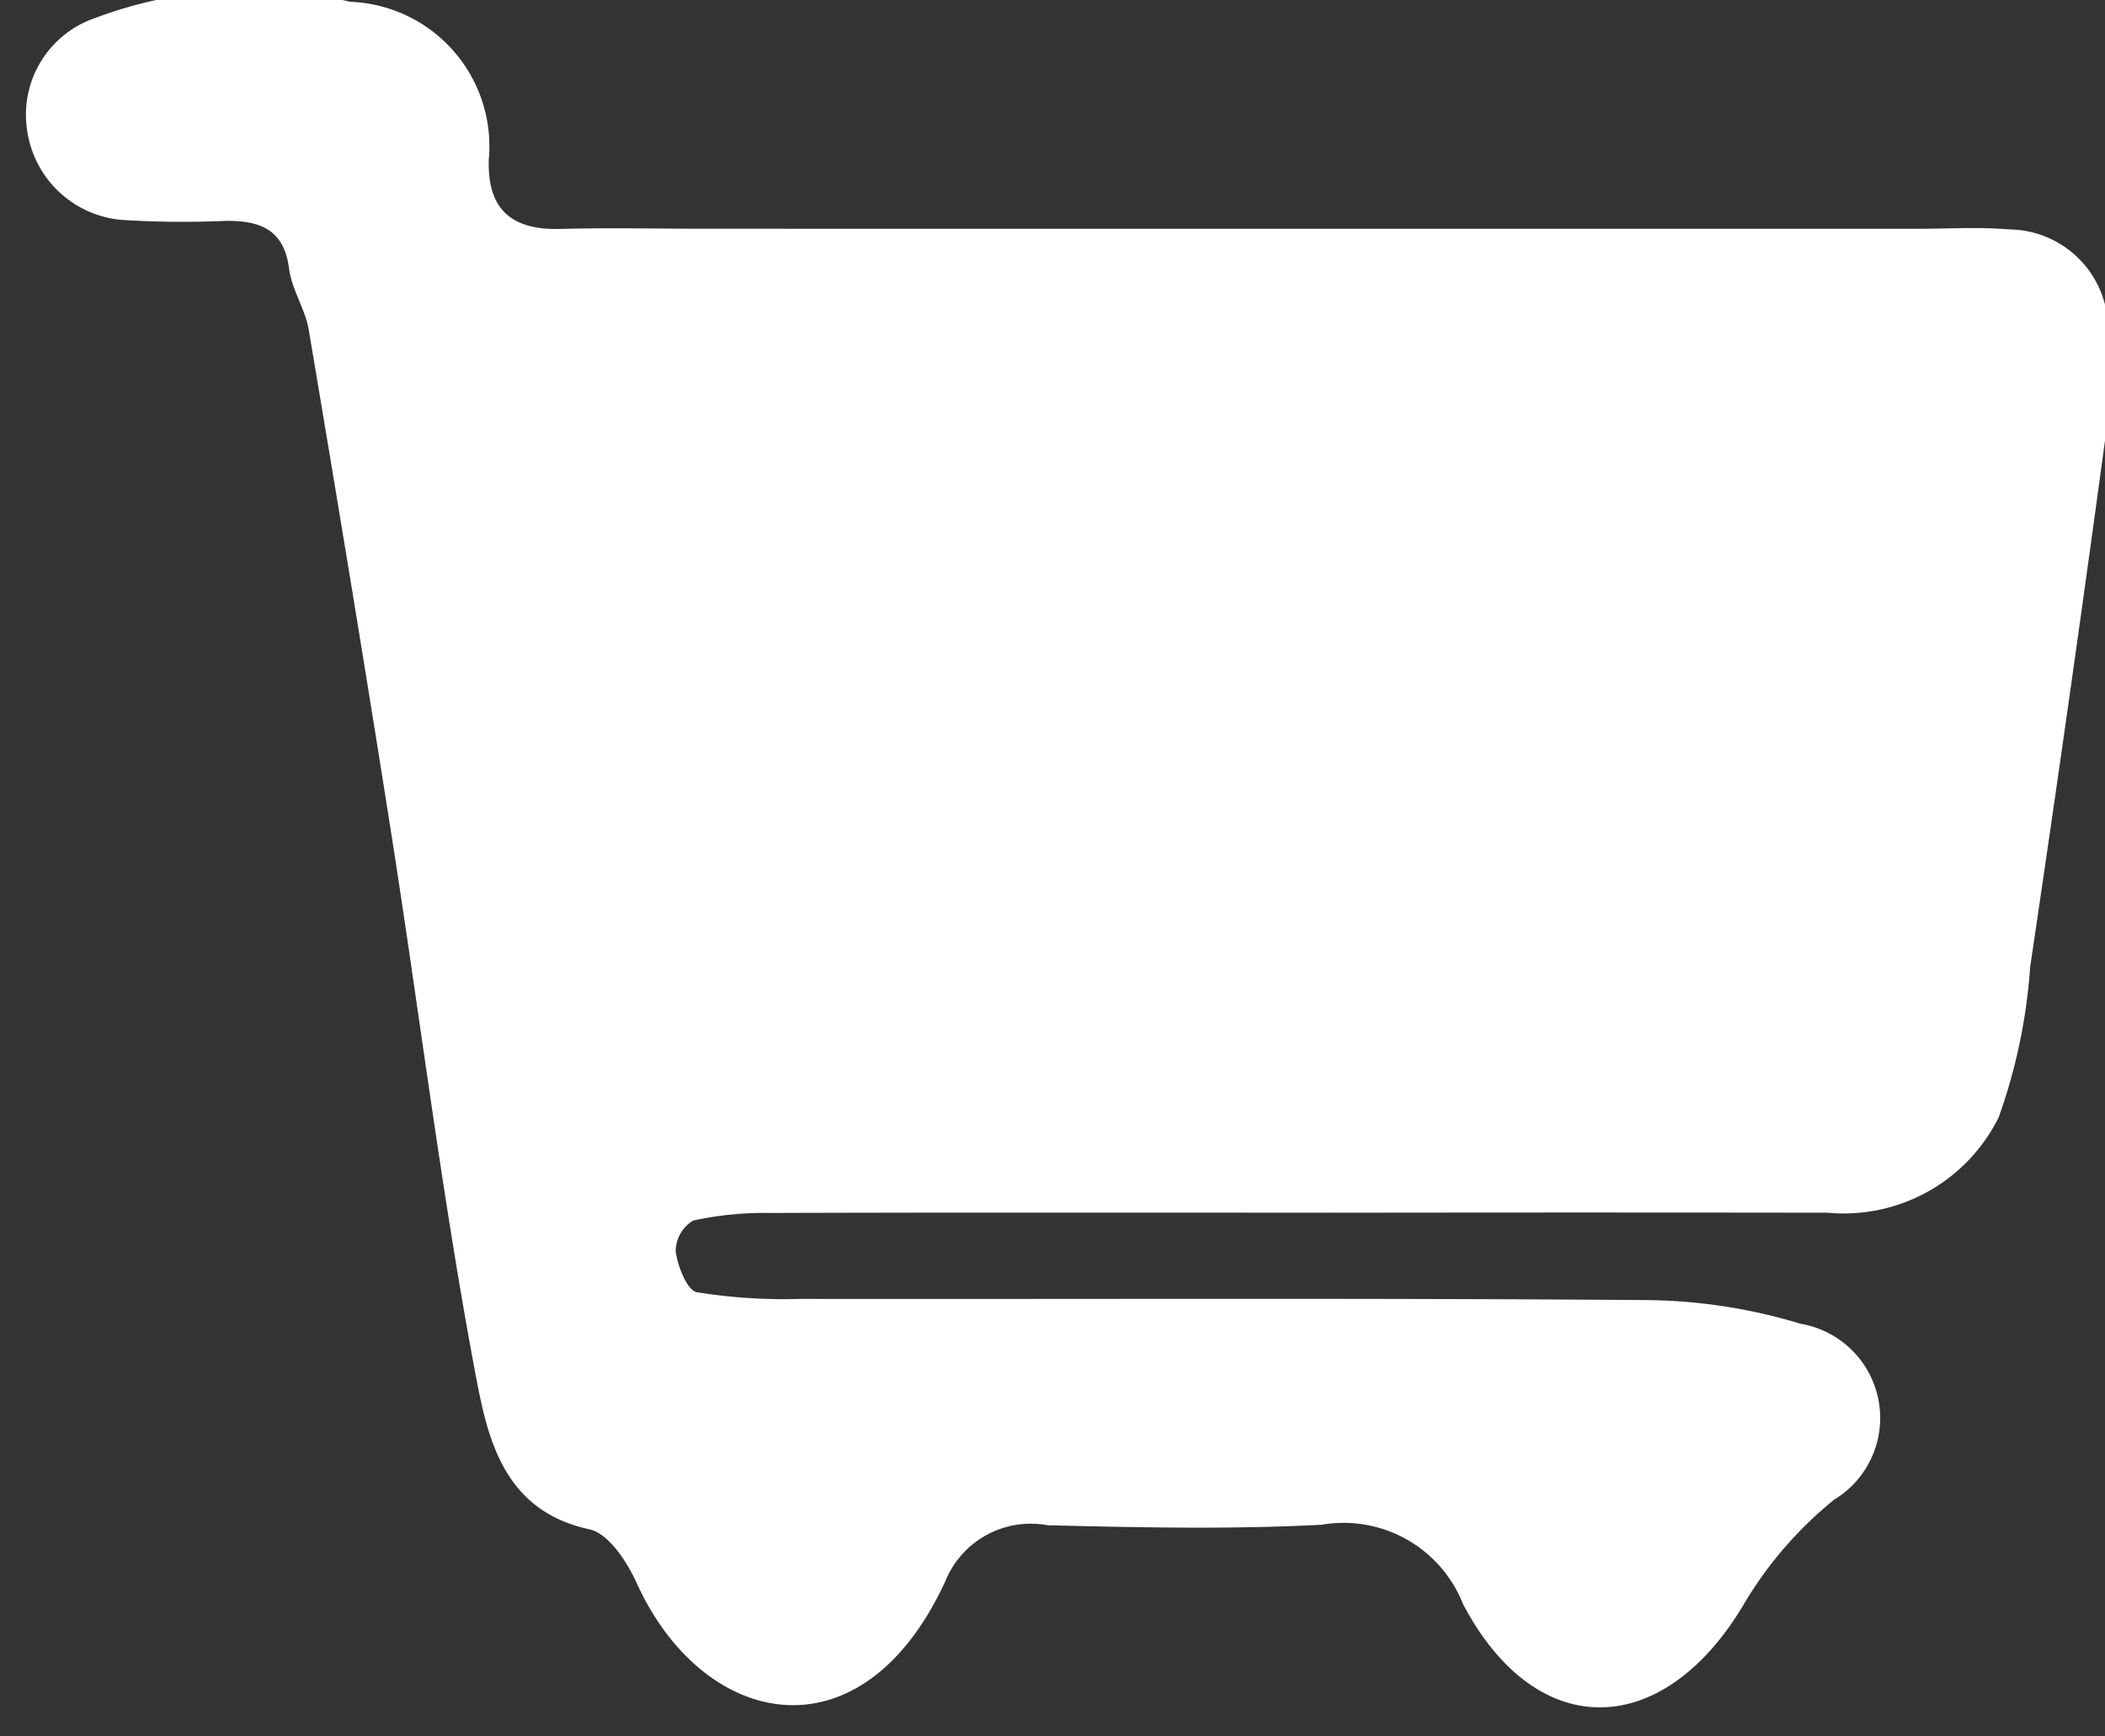 <svg id="cart" xmlns="http://www.w3.org/2000/svg" viewBox="0 0 40 33"><rect x="0" y="0" width="40" height="33" fill="#333333" stroke="none"/><path fill="#ffffff" d="M24.308,23.046c-3.225,0-6.45-.005-9.674.006a6.369,6.369,0,0,0-1.462.144.691.691,0,0,0-.333.583c.038.285.216.742.402.779a10.408,10.408,0,0,0,1.969.127c5.374.007,10.749-.019,16.123.023a10.376,10.376,0,0,1,2.884.45,1.816,1.816,0,0,1,.635,3.344,7.4,7.4,0,0,0-1.721,1.996c-1.538,2.58-3.944,2.624-5.33-.014a2.441,2.441,0,0,0-2.685-1.507c-1.731.091-3.472.052-5.207.01a1.753,1.753,0,0,0-1.952,1.079c-1.597,3.439-4.607,2.779-5.861.014-.183-.403-.534-.937-.893-1.015-1.665-.36-1.945-1.771-2.175-2.991-.632-3.362-1.049-6.763-1.579-10.145-.506-3.222-1.04-6.44-1.581-9.655-.067-.4-.324-.77-.375-1.168-.098-.76-.568-.916-1.213-.908a18.209,18.209,0,0,1-1.983-.02,1.99,1.99,0,0,1-1.786-1.736A1.939,1.939,0,0,1,1.798.346a8.333,8.333,0,0,1,4.856-.312,2.748,2.748,0,0,1,2.634,3c-.029.948.435,1.342,1.359,1.317.909-.025,1.819-.004,2.728-.004q11.535.002,23.069.001c.579,0,1.161-.037,1.736.012a1.898,1.898,0,0,1,1.879,1.88,9.417,9.417,0,0,1-.038,1.979q-.689,5.082-1.443,10.156a10.632,10.632,0,0,1-.598,2.858,3.285,3.285,0,0,1-3.254,1.814q-4.216-.006-8.434-.001-.992.002-1.984,0"/></svg>